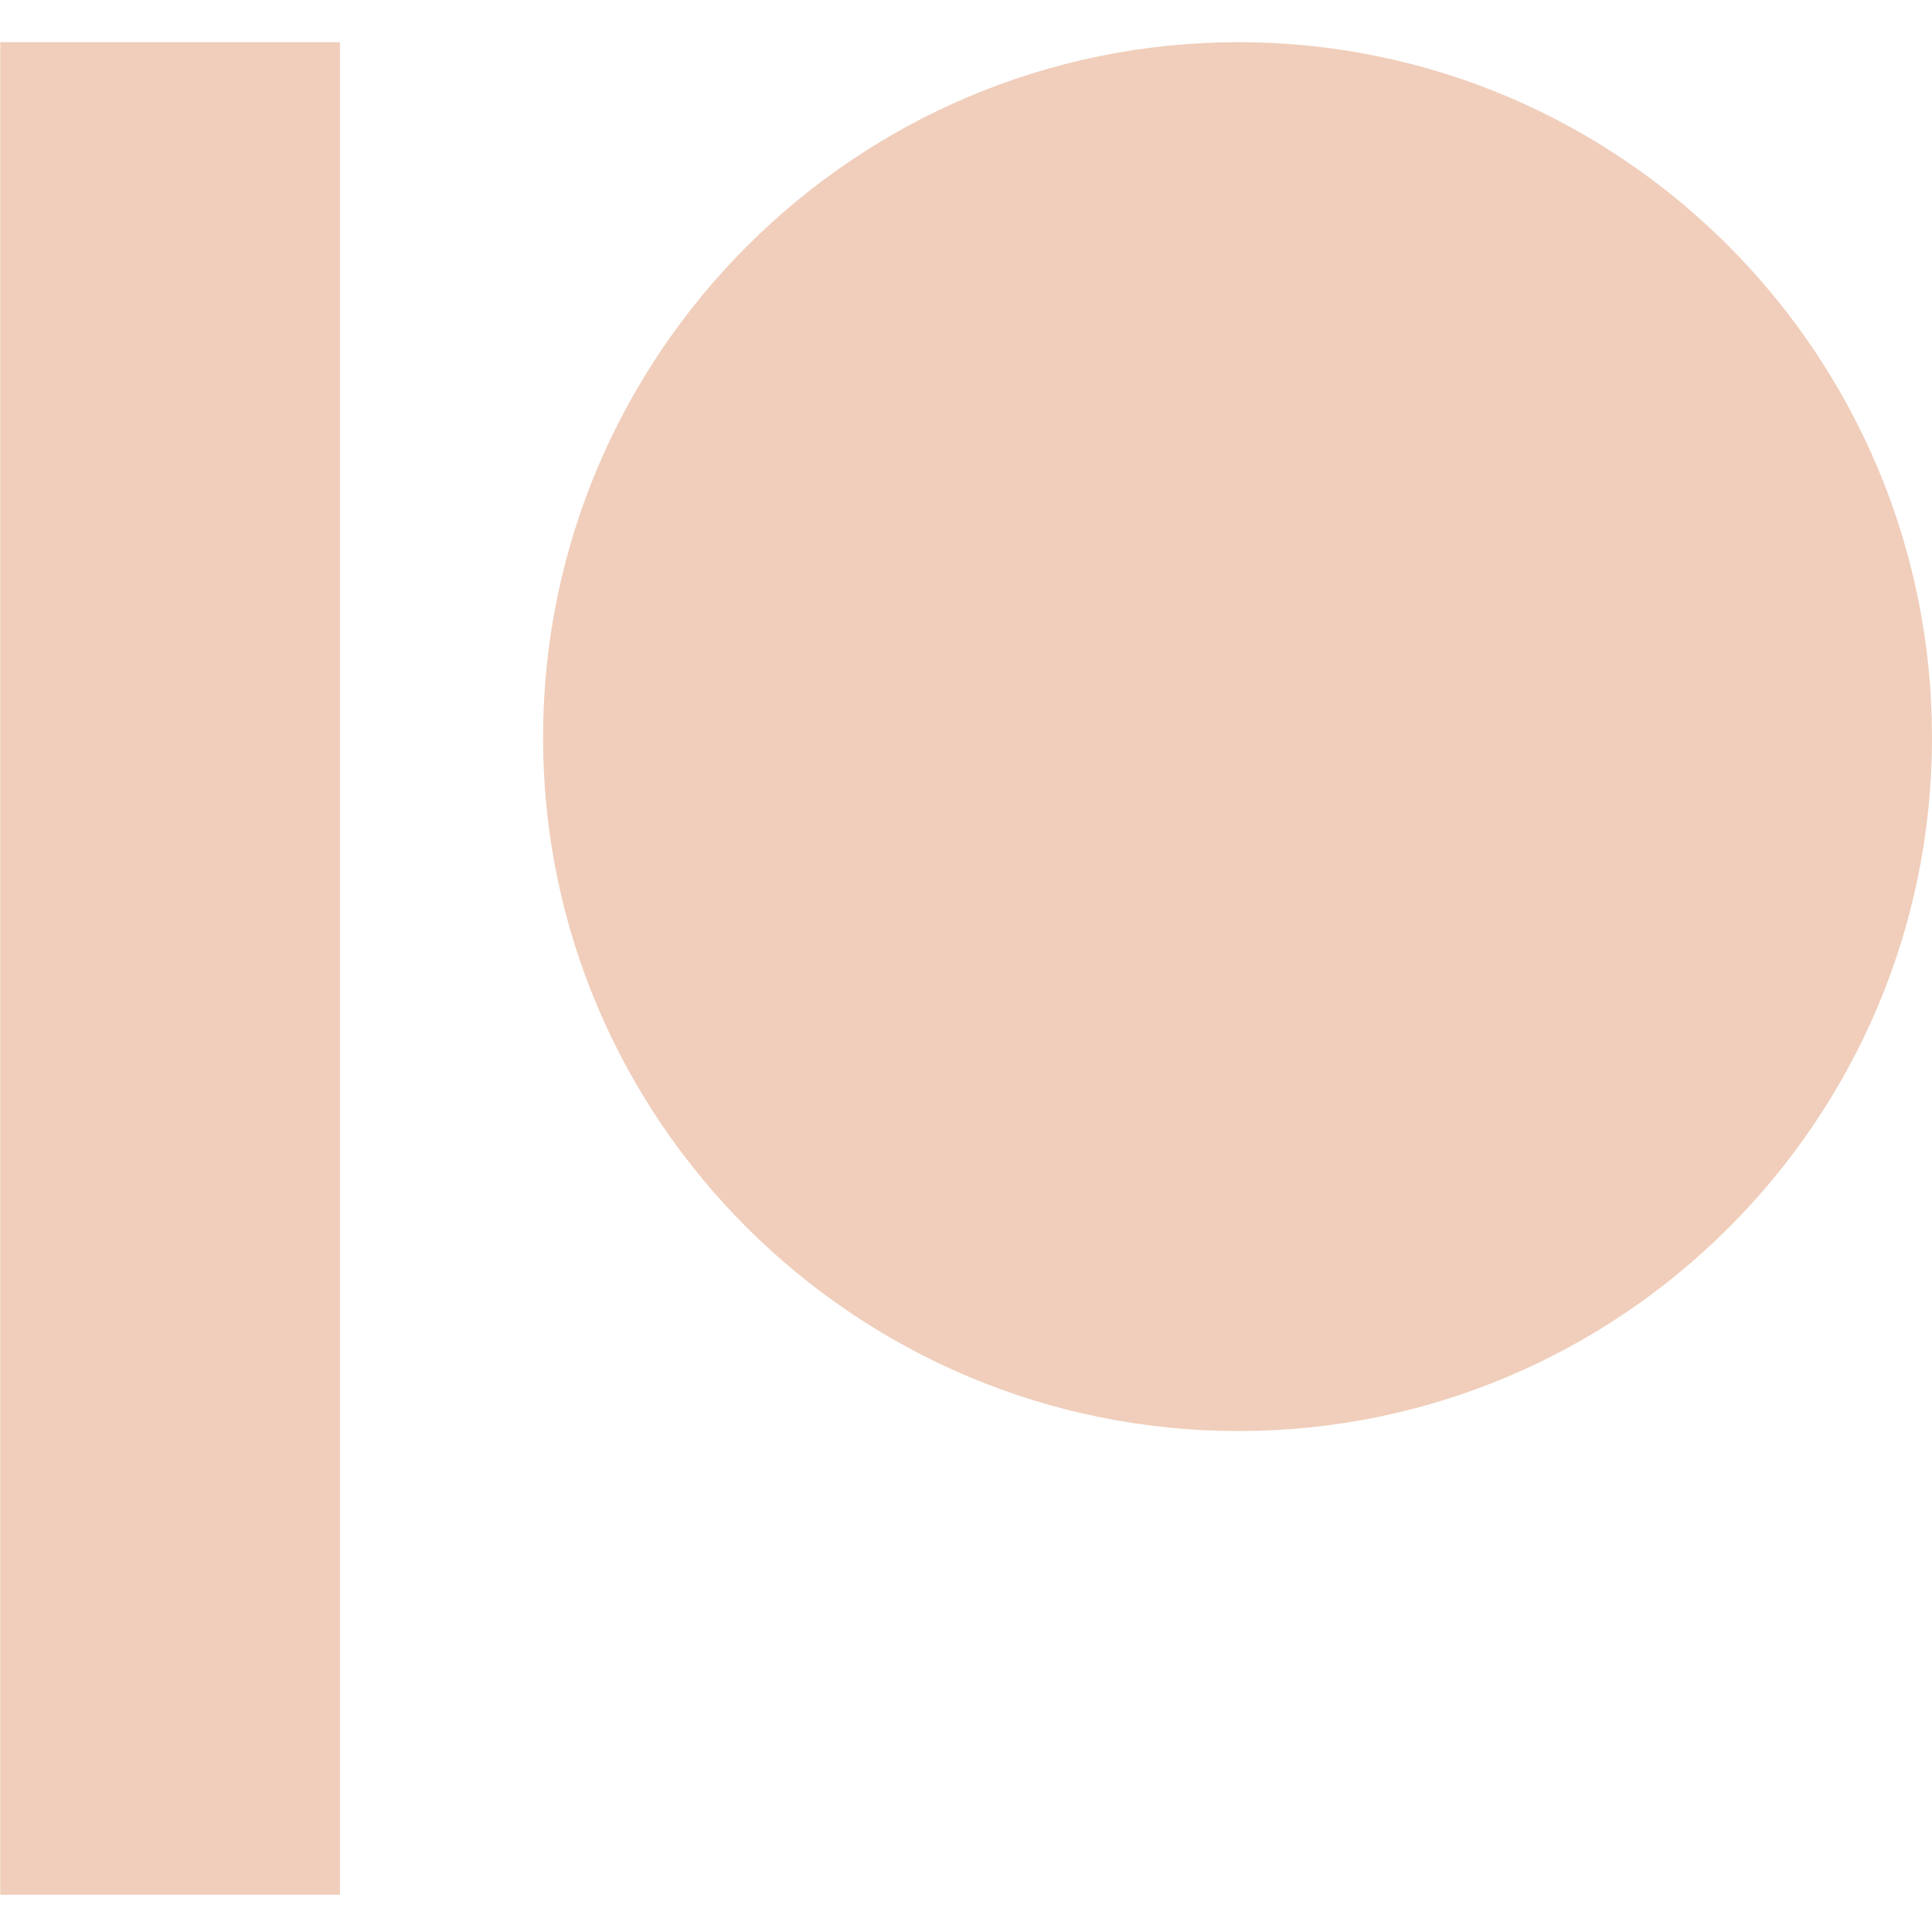 <?xml version="1.0" ?><svg fill="#f0cebb" role="img" viewBox="0 0 24 24" xmlns="http://www.w3.org/2000/svg"><title/><path d="M15.386.524c-4.764 0-8.64 3.876-8.64 8.64 0 4.75 3.876 8.613 8.64 8.613 4.75 0 8.614-3.864 8.614-8.613C24 4.4 20.136.524 15.386.524M.003 23.537h4.22V.524H.003"/></svg>
